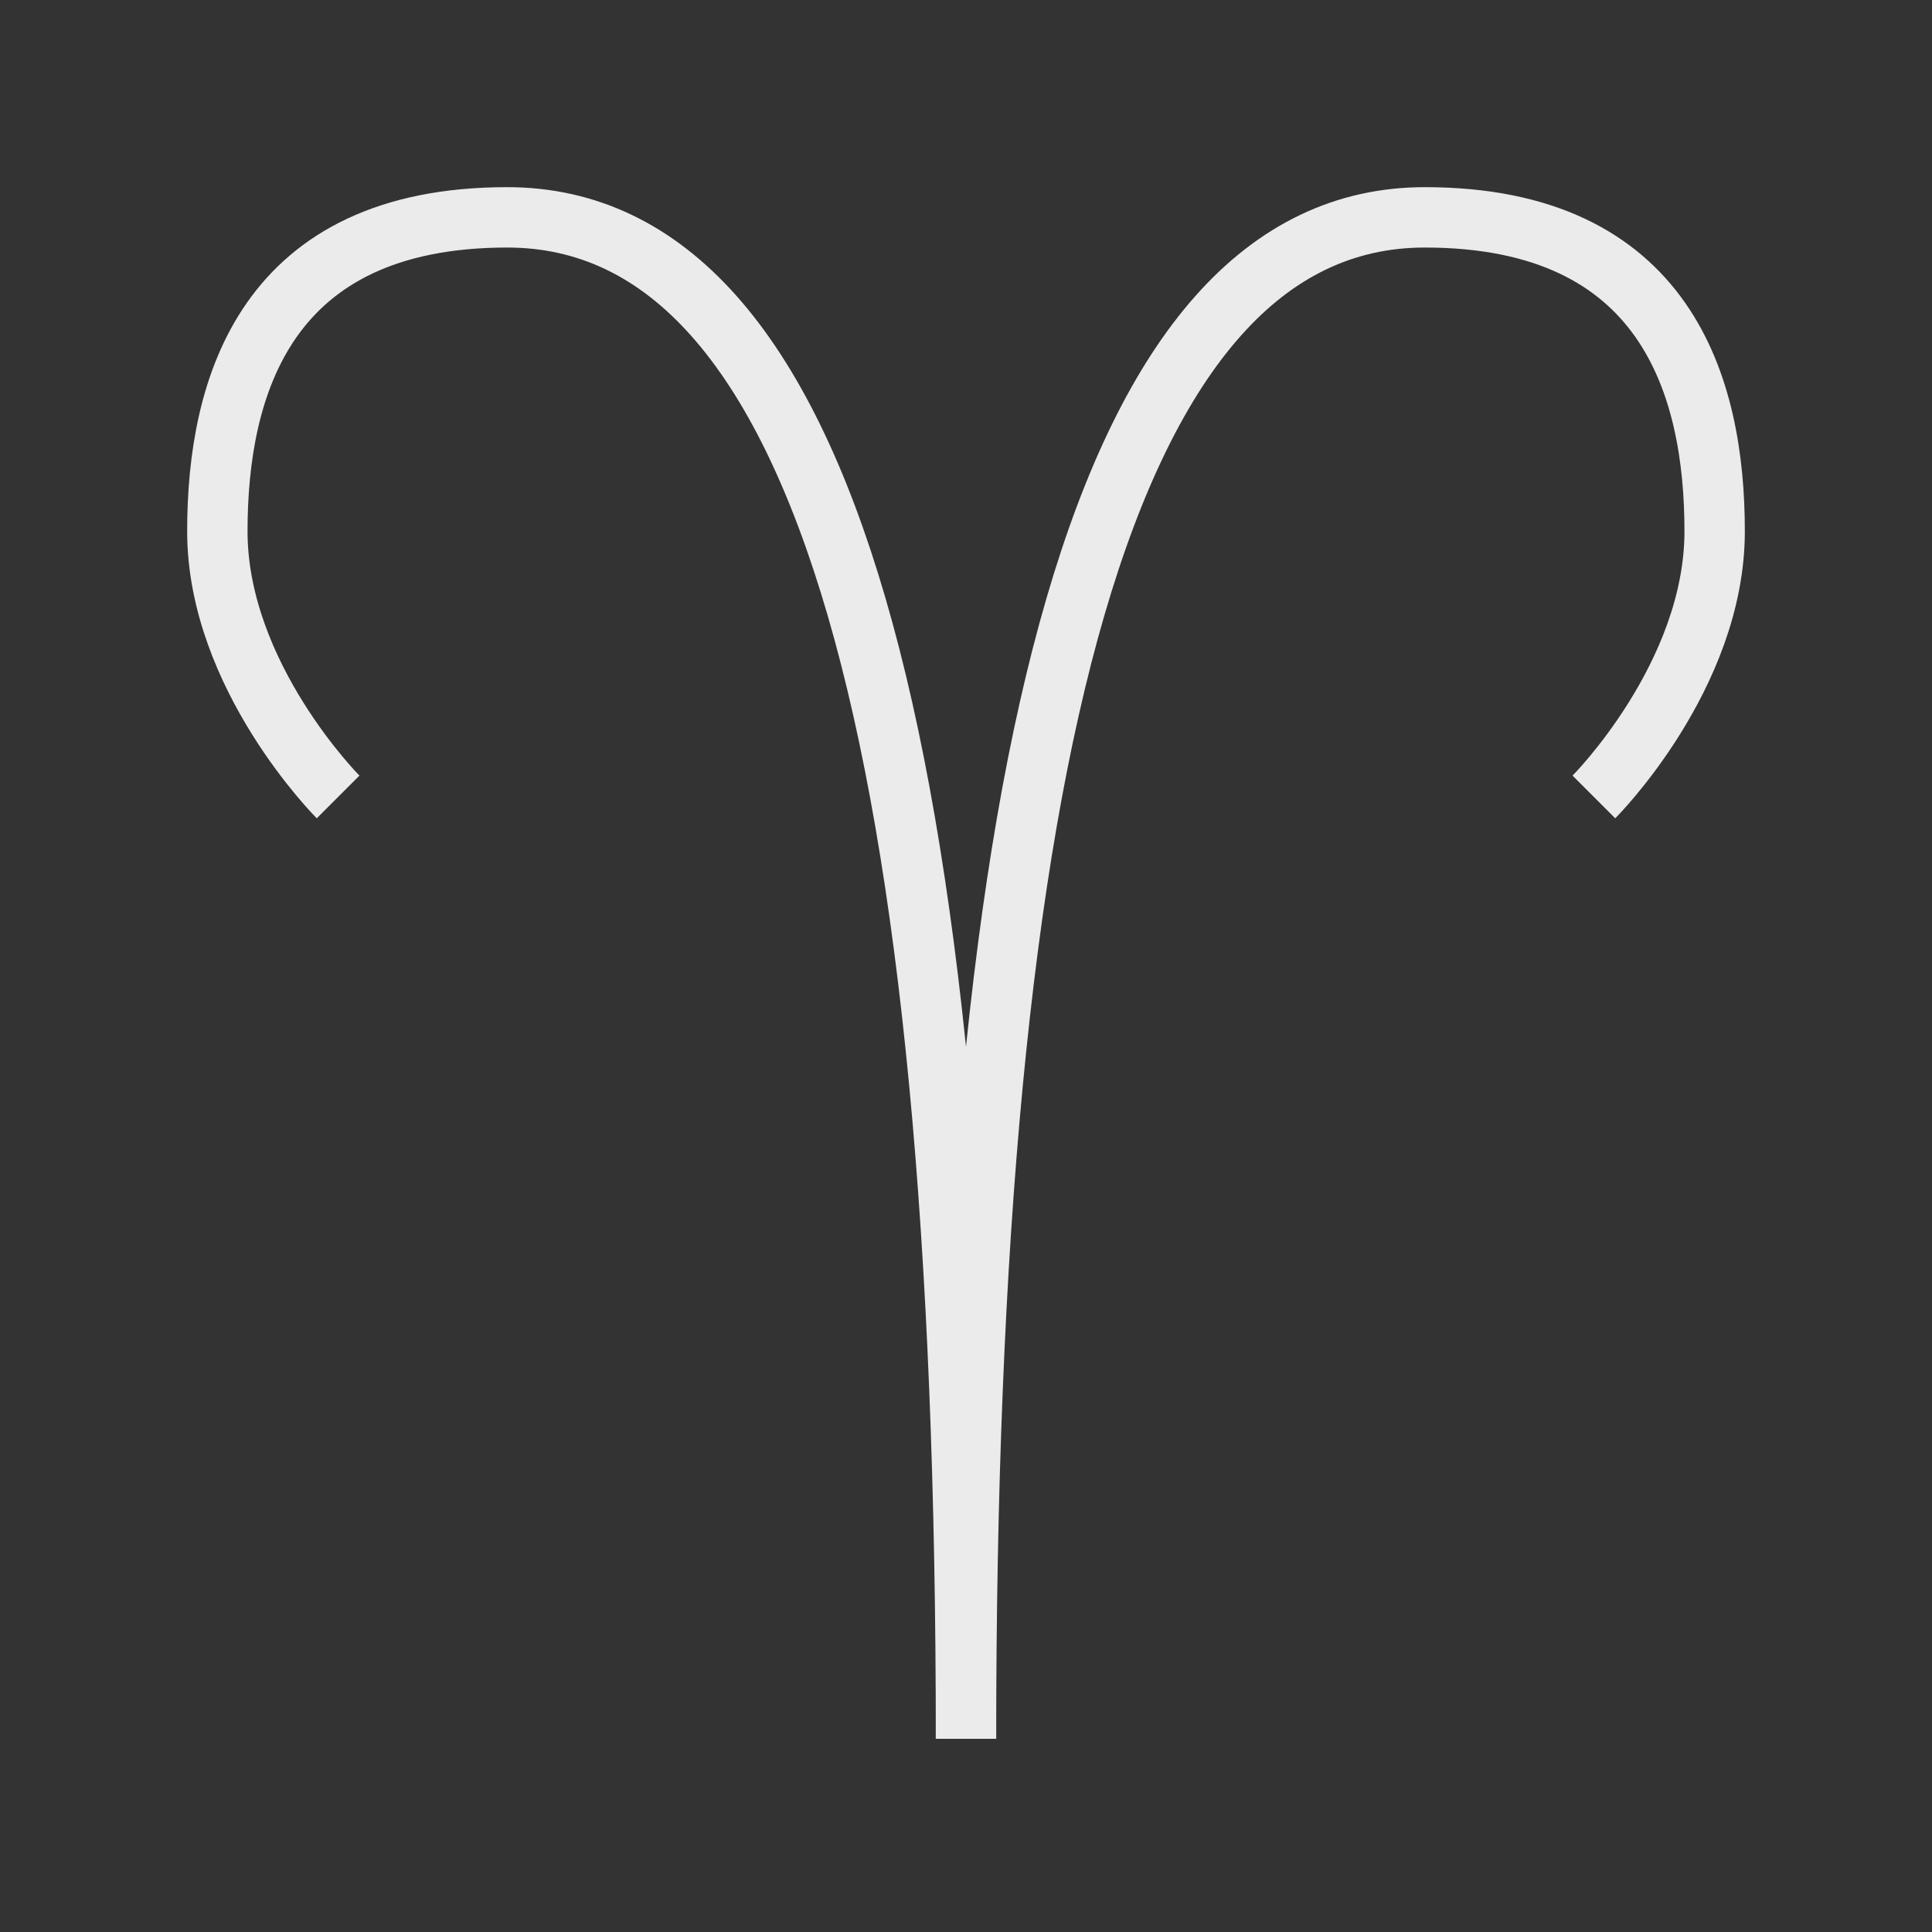 <!-- Generated by IcoMoon.io -->
<svg version="1.1" xmlns="http://www.w3.org/2000/svg" width="40" height="40" viewBox="0 0 40 40">
<rect x="0" y="0" width="40" height="40" fill="#333333" stroke="none"/>
<title>li-weather_aries</title>
<path fill="none" stroke-linejoin="miter" stroke-linecap="butt" stroke-miterlimit="10" stroke-width="1.25" stroke="#ebebeb" d="M7 16.5c0 0-2.5-2.5-2.5-5.5s1-6.5 6-6.5c6.625 0 9.5 11 9.5 31.5"></path>
<path fill="none" stroke-linejoin="miter" stroke-linecap="butt" stroke-miterlimit="10" stroke-width="1.25" stroke="#ebebeb" d="M33 16.5c0 0 2.5-2.5 2.5-5.5s-1-6.5-6-6.5c-6.625 0-9.5 11-9.5 31.5"></path>
</svg>
